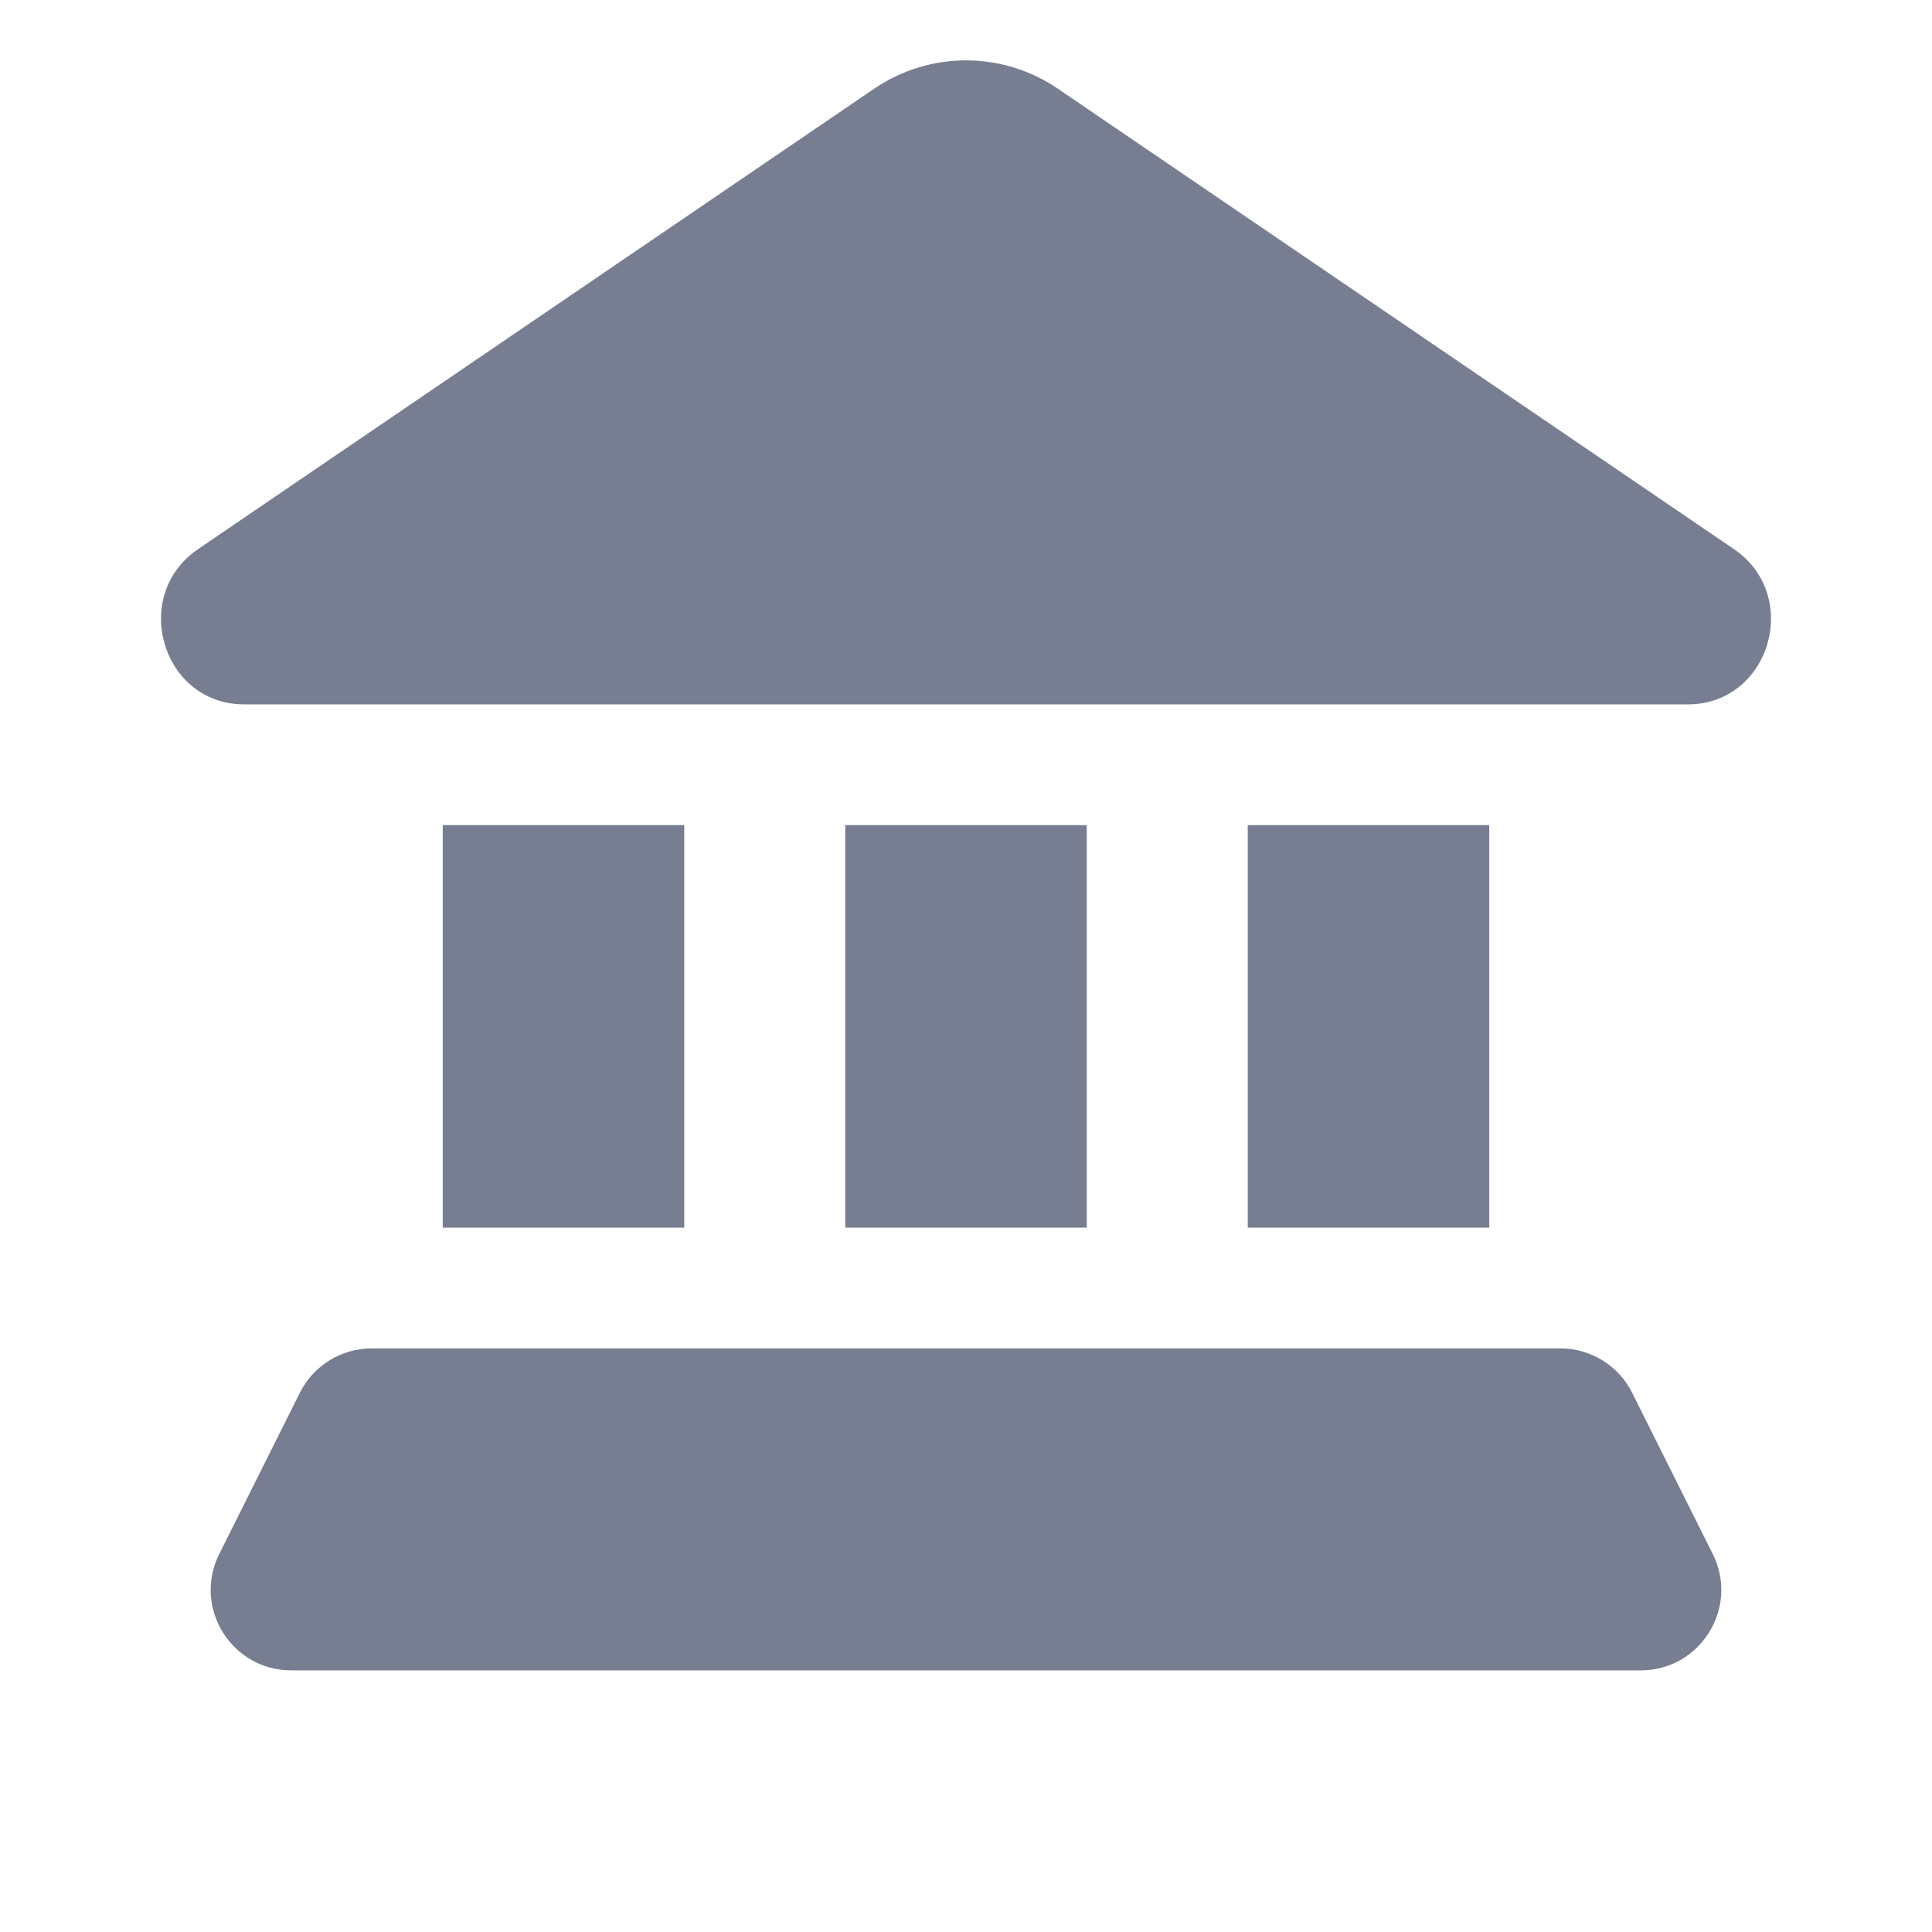 <svg width="24" height="24" viewBox="0 0 24 24" fill="none" xmlns="http://www.w3.org/2000/svg">
<path d="M3.033 8.75L20.967 8.75C21.987 8.75 22.388 7.399 21.539 6.821L13.144 1.104C12.451 0.632 11.549 0.632 10.856 1.104L2.461 6.821C1.612 7.399 2.013 8.75 3.033 8.75Z" fill="#777E91"/>
<path d="M5.5 10.25H8.5V15.25H5.5V10.25Z" fill="#777E91"/>
<path d="M18.5 10.25H15.5V15.25H18.5V10.25Z" fill="#777E91"/>
<path d="M10.5 10.25H13.5V15.25H10.5V10.25Z" fill="#777E91"/>
<path d="M20.276 17.303C20.107 16.964 19.761 16.75 19.382 16.75L4.618 16.75C4.239 16.75 3.893 16.964 3.724 17.303L2.724 19.303C2.391 19.968 2.875 20.75 3.618 20.75H20.382C21.125 20.75 21.609 19.968 21.276 19.303L20.276 17.303Z" fill="#777E91"/>
</svg>
